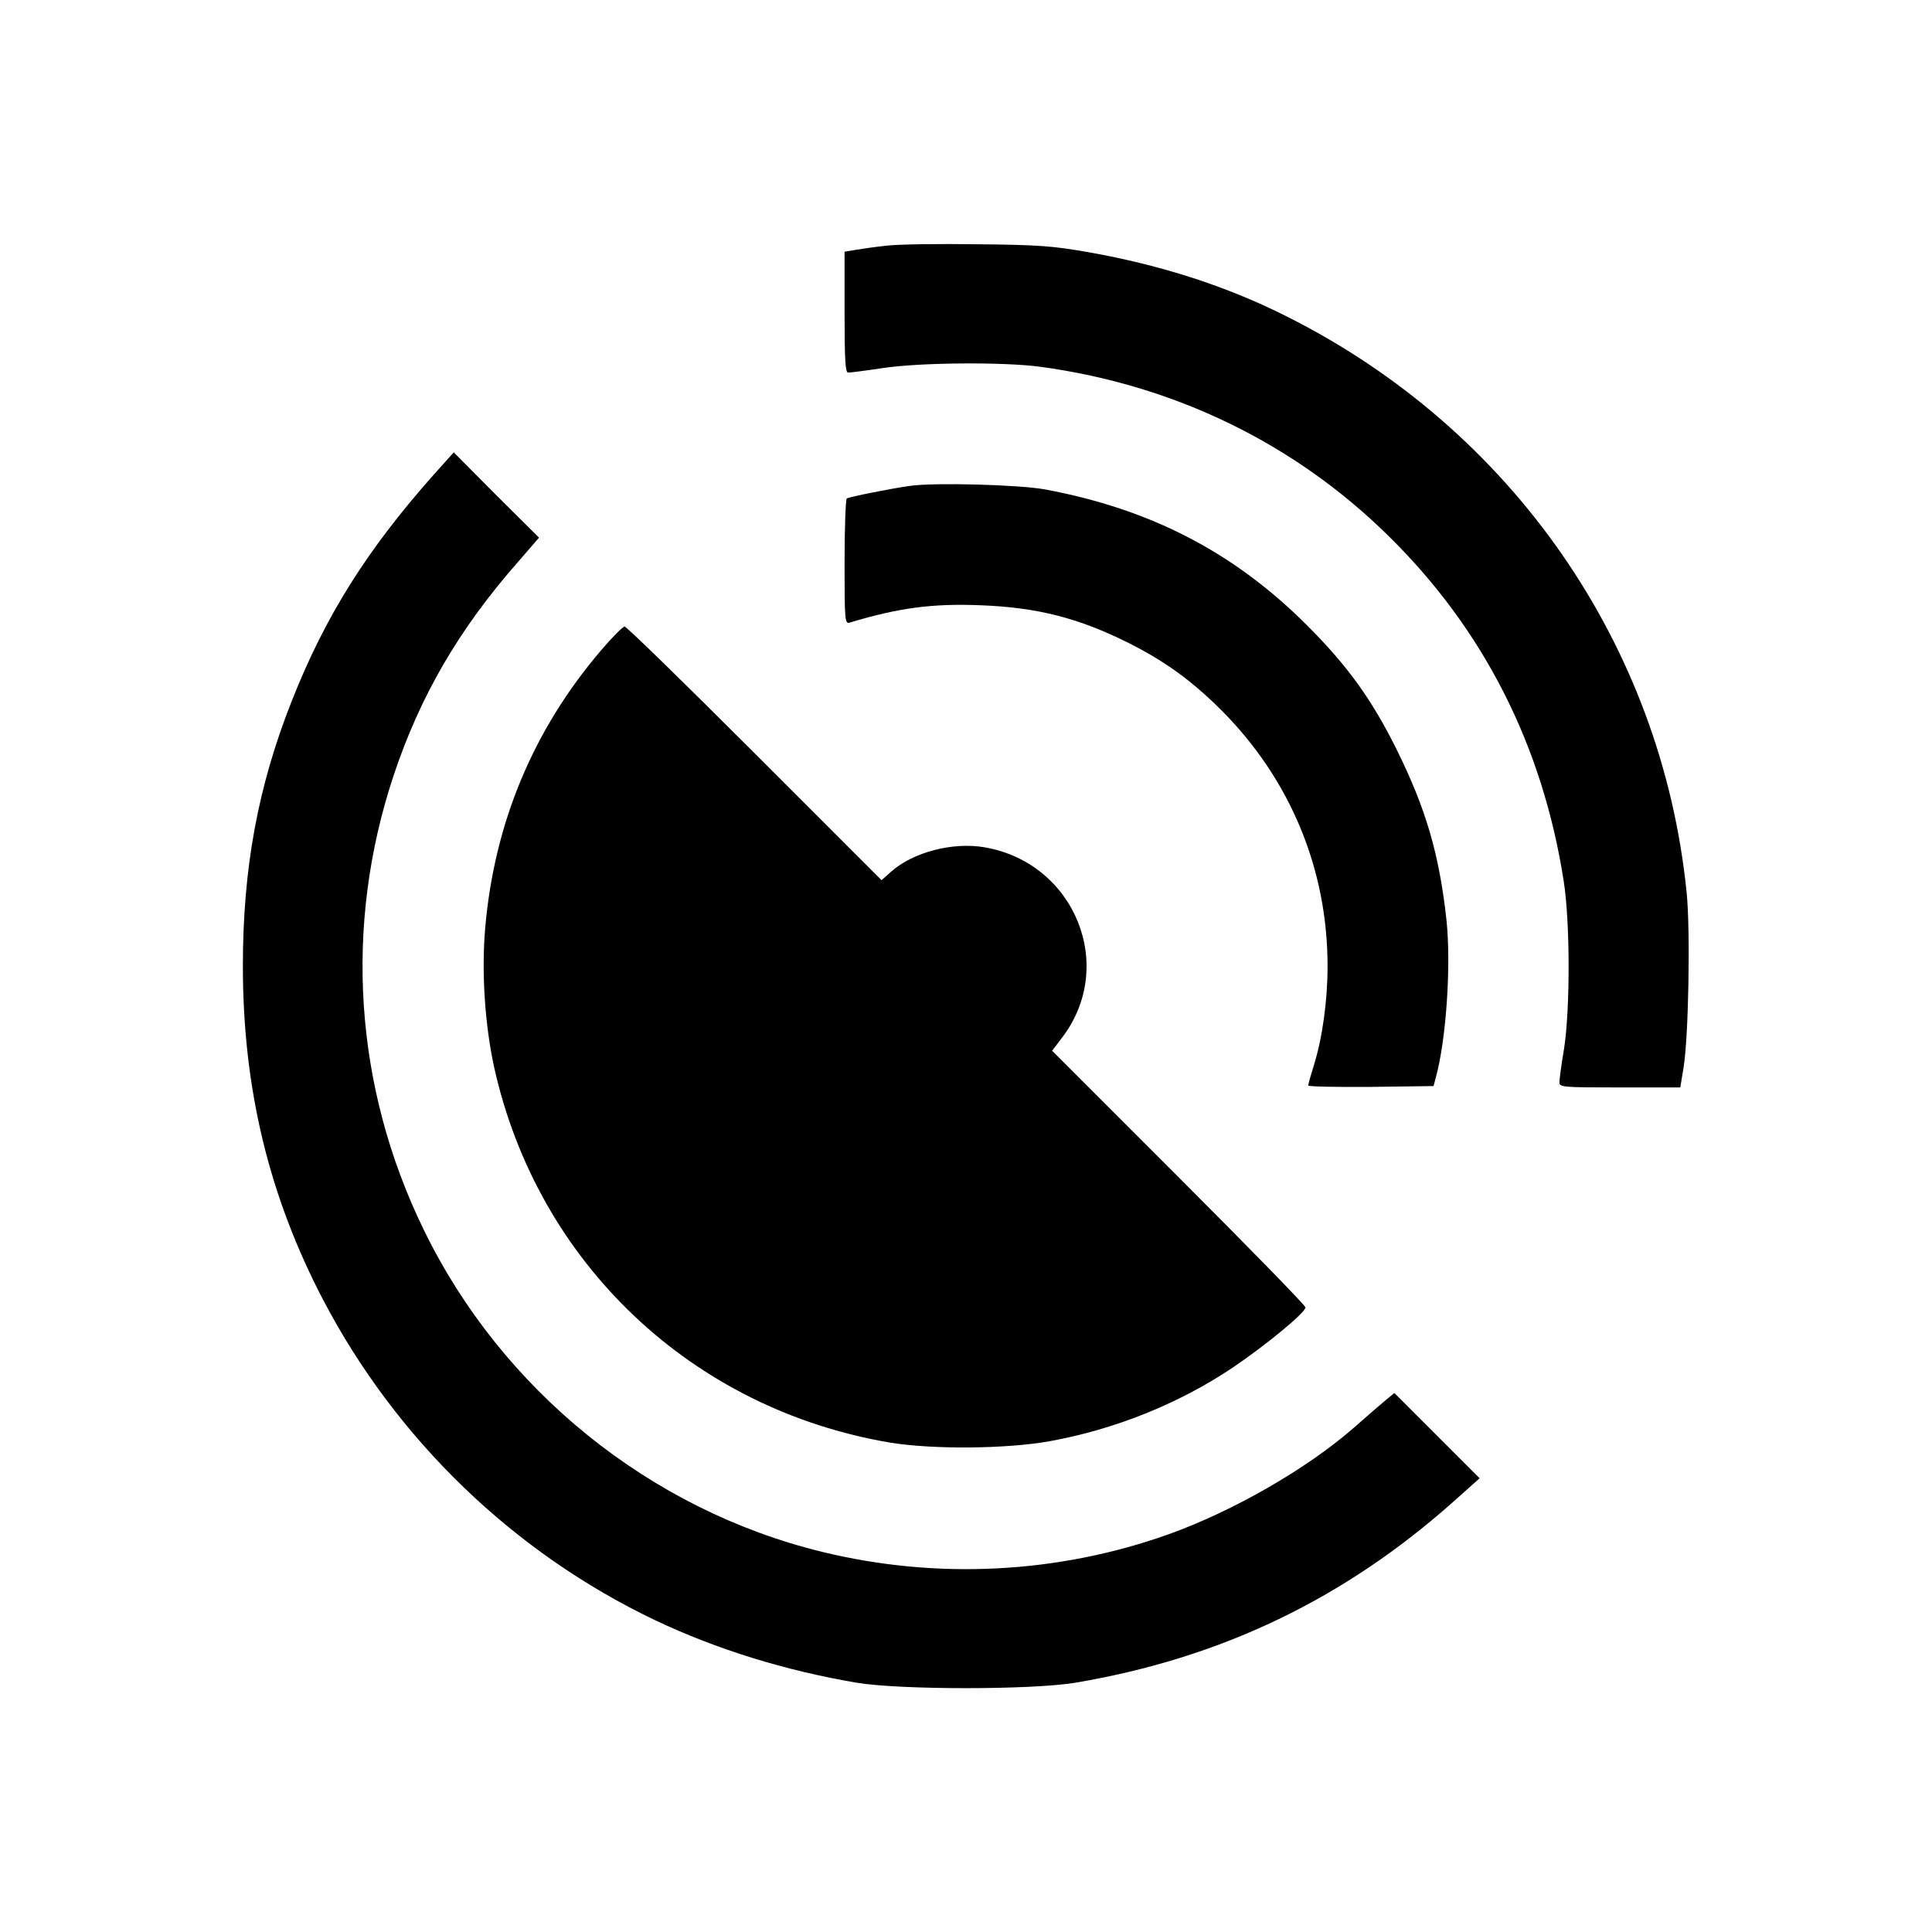 <?xml version="1.0" standalone="no"?>
<!DOCTYPE svg PUBLIC "-//W3C//DTD SVG 20010904//EN"
 "http://www.w3.org/TR/2001/REC-SVG-20010904/DTD/svg10.dtd">
<svg xmlns="http://www.w3.org/2000/svg"
     width="700pt" height="700pt" viewBox="0 0 700 700"
     preserveAspectRatio="xMidYMid meet">
<g transform="translate(0,700) scale(0.1,-0.1)"
fill="#000000" stroke="none">
<path d="M3214 6110 c-39 -4 -89 -11 -112 -15 l-42 -7 0 -219 c0 -175 3 -219
13 -219 8 0 63 7 123 16 135 21 442 23 574 5 485 -66 920 -277 1261 -613 345
-339 559 -761 635 -1253 23 -149 23 -461 1 -604 -10 -58 -17 -113 -17 -123 0
-17 14 -18 219 -18 l219 0 12 73 c18 110 25 495 11 633 -90 896 -633 1679
-1450 2088 -216 109 -456 186 -716 232 -131 23 -182 27 -405 29 -140 2 -287 0
-326 -5z"/>
<path d="M1574 5283 c-243 -273 -395 -514 -517 -823 -123 -311 -177 -607 -177
-960 0 -443 94 -833 291 -1210 265 -506 690 -916 1204 -1161 222 -105 470
-182 730 -226 159 -26 631 -26 790 0 529 89 976 304 1373 658 l93 83 -155 155
-154 154 -35 -29 c-19 -16 -70 -60 -113 -98 -171 -149 -436 -301 -670 -385
-401 -143 -839 -165 -1254 -64 -625 152 -1163 587 -1445 1168 -252 517 -290
1100 -109 1645 96 288 237 531 450 773 l77 89 -155 154 -154 155 -70 -78z"/>
<path d="M3300 5240 c-78 -11 -221 -40 -232 -46 -4 -3 -8 -106 -8 -230 0 -210
1 -225 18 -220 179 54 300 70 476 63 207 -8 356 -47 536 -137 131 -66 229
-137 336 -244 249 -250 384 -575 384 -926 0 -127 -19 -262 -50 -361 -11 -35
-20 -67 -20 -72 0 -4 102 -6 227 -5 l227 3 8 30 c38 138 56 406 39 570 -26
240 -75 406 -181 620 -91 183 -178 303 -325 450 -264 264 -567 421 -950 492
-96 17 -394 25 -485 13z"/>
<path d="M2178 4644 c-246 -288 -387 -626 -420 -1006 -14 -159 -1 -351 32
-503 157 -711 717 -1241 1436 -1362 155 -25 418 -23 576 5 237 43 467 135 663
266 120 81 265 200 265 219 0 7 -207 219 -459 471 l-459 459 35 46 c200 260
48 634 -279 691 -115 20 -259 -17 -339 -88 l-35 -31 -460 460 c-252 252 -464
459 -471 459 -6 0 -45 -39 -85 -86z"/>
</g>
</svg>
